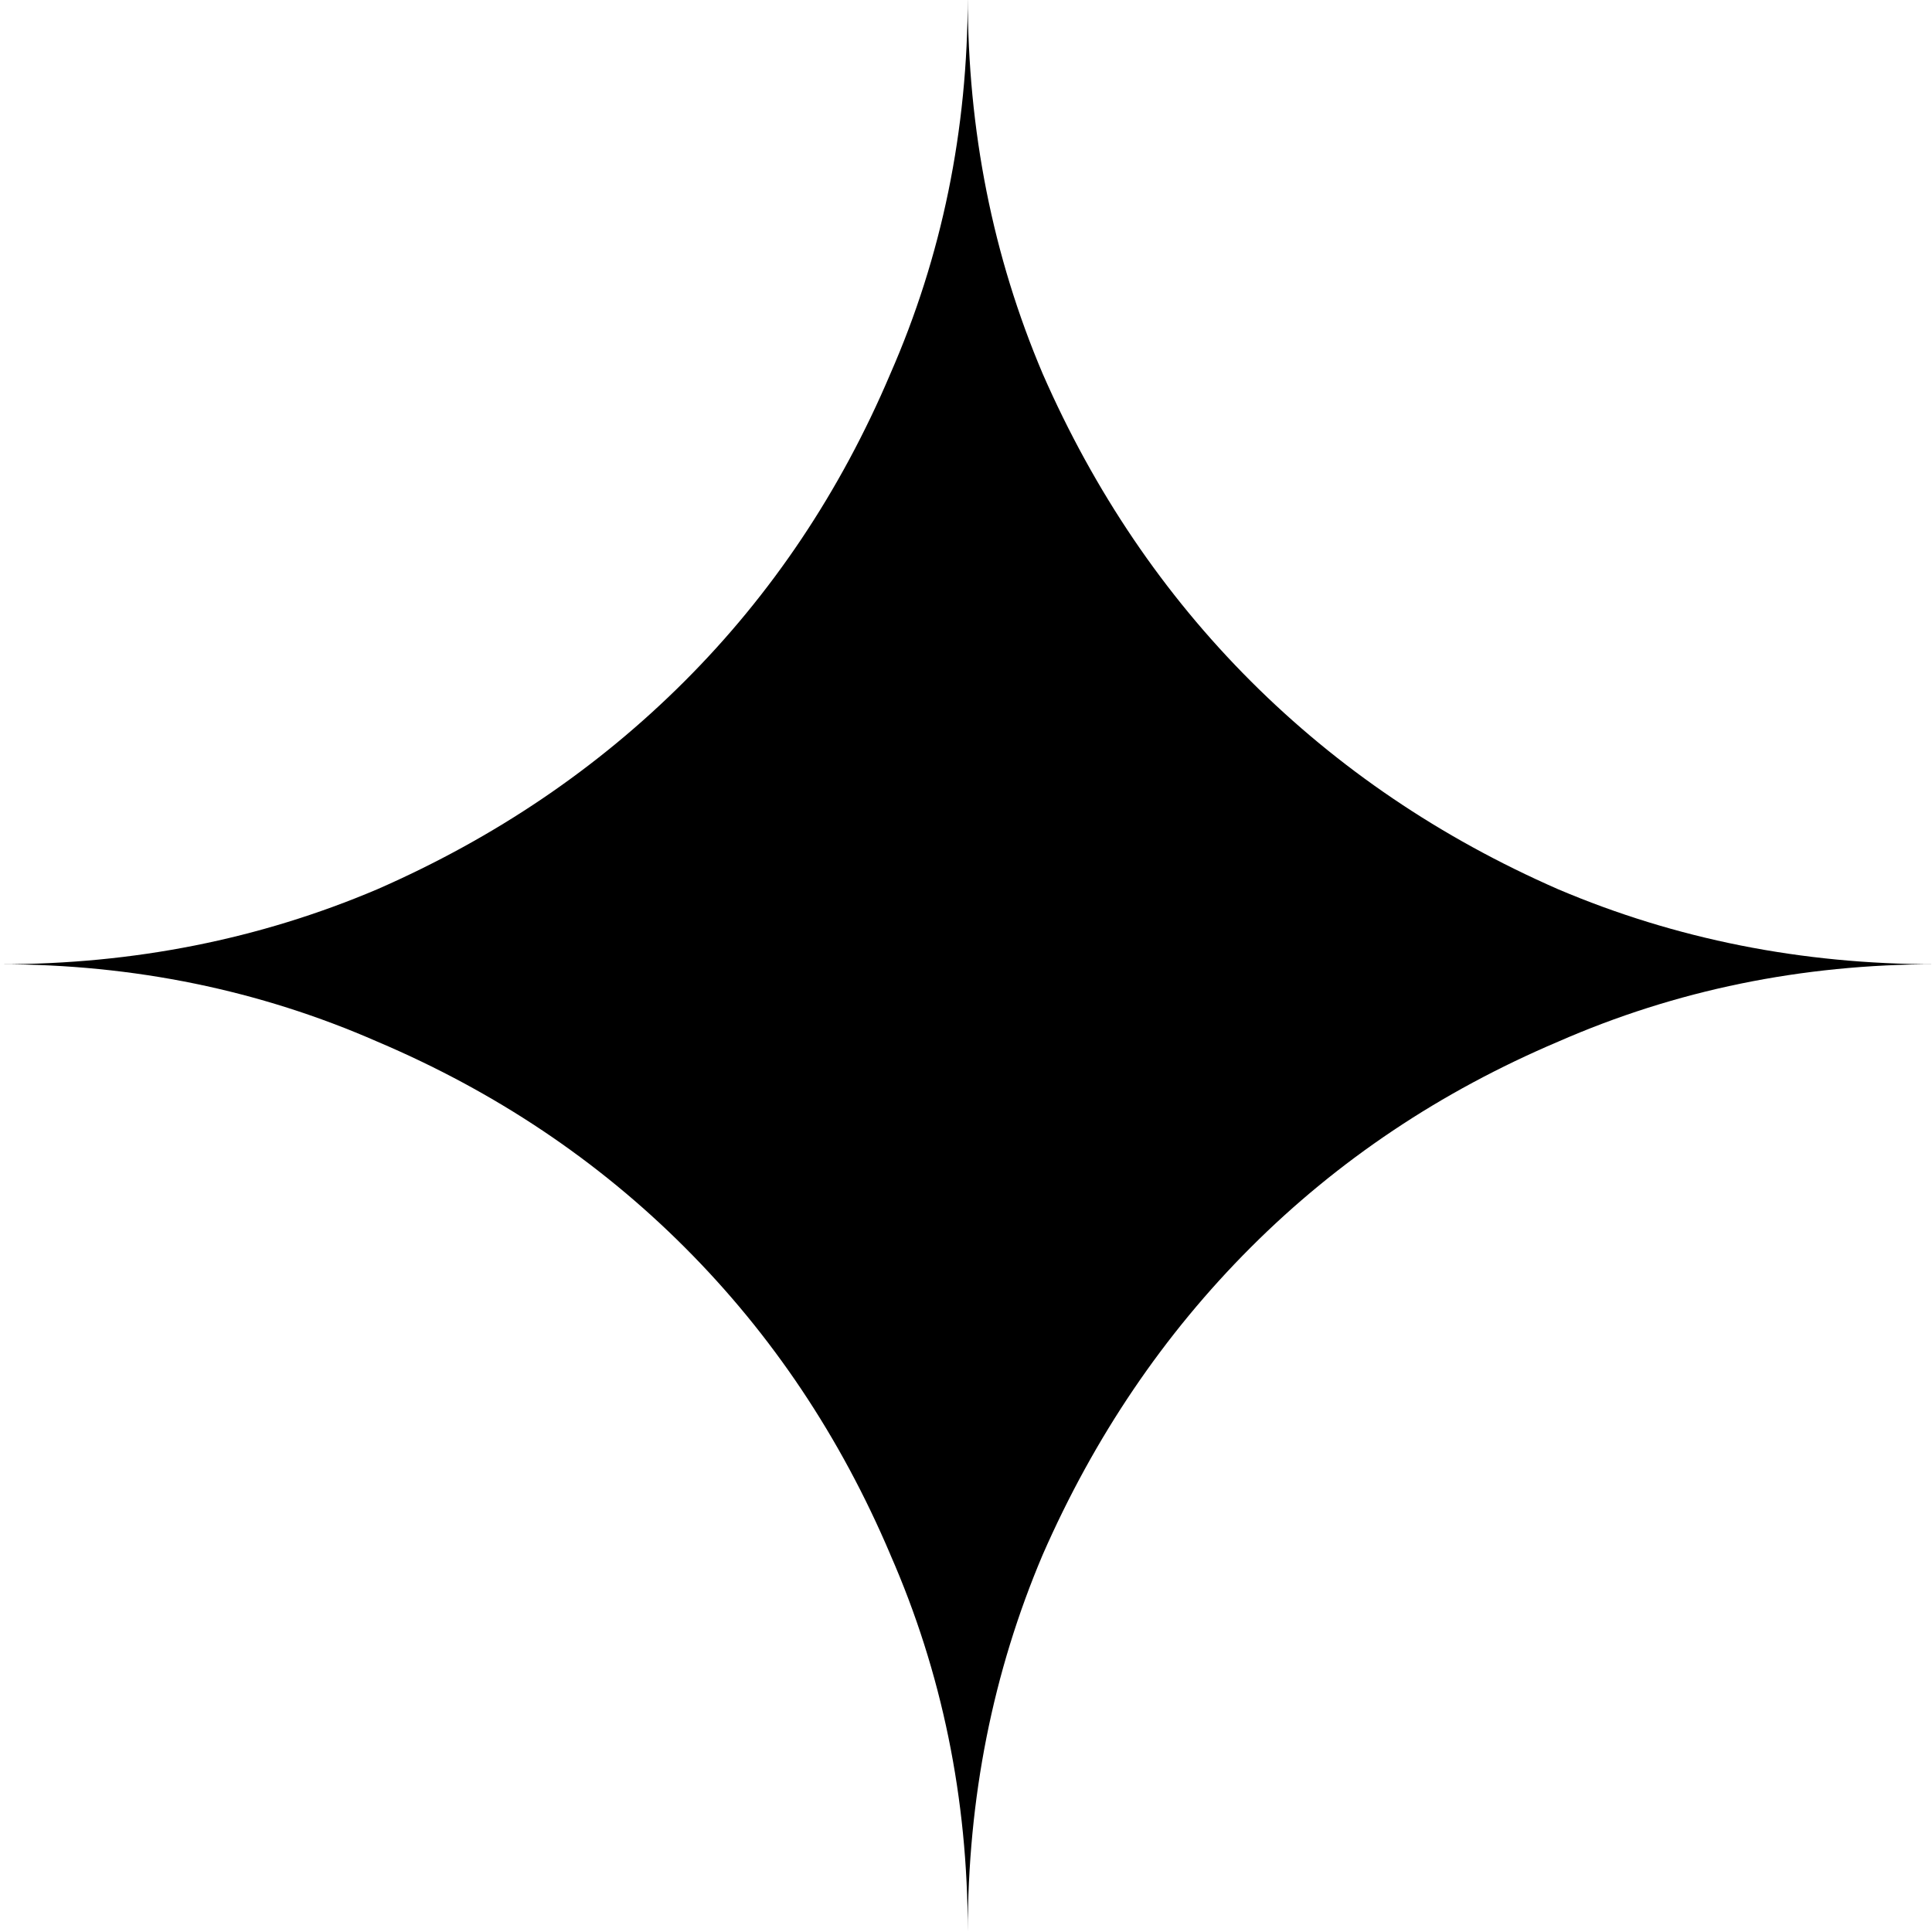 <?xml version="1.0" encoding="UTF-8" standalone="no"?>
<svg
   width="64"
   height="64"
   viewBox="0 0 64 64"
   fill="none"
   version="1.1"
   id="svg5"
   sodipodi:docname="gemini.svg"
   inkscape:version="1.4 (e7c3feb100, 2024-10-09)"
   xmlns:inkscape="http://www.inkscape.org/namespaces/inkscape"
   xmlns:sodipodi="http://sodipodi.sourceforge.net/DTD/sodipodi-0.dtd"
   xmlns="http://www.w3.org/2000/svg"
   xmlns:svg="http://www.w3.org/2000/svg">
  <sodipodi:namedview
     id="namedview5"
     pagecolor="#ffffff"
     bordercolor="#000000"
     borderopacity="0.25"
     inkscape:showpageshadow="2"
     inkscape:pageopacity="0.0"
     inkscape:pagecheckerboard="0"
     inkscape:deskcolor="#d1d1d1"
     inkscape:zoom="5.6521188"
     inkscape:cx="45.823524"
     inkscape:cy="47.238922"
     inkscape:window-width="1910"
     inkscape:window-height="996"
     inkscape:window-x="0"
     inkscape:window-y="0"
     inkscape:window-maximized="1"
     inkscape:current-layer="svg5" />
  <path
     fill-rule="evenodd"
     clip-rule="evenodd"
     d="m 29.493,51.497 c 1.71,3.9 2.566,8.068 2.566,12.503 0,-4.435 0.828,-8.602 2.484,-12.503 1.709,-3.9 4.007,-7.293 6.892,-10.178 2.886,-2.885 6.278,-5.156 10.179,-6.812 3.9,-1.71 8.069,-2.565 12.503,-2.565 -4.434,0 -8.602,-0.828 -12.503,-2.485 C 47.712,27.748 44.32,25.45 41.434,22.565 38.549,19.68 36.252,16.287 34.543,12.387 32.886,8.486 32.058,4.319 32.058,-0.116 c 0,4.435 -0.855,8.602 -2.566,12.503 -1.655,3.9 -3.927,7.293 -6.812,10.178 -2.885,2.885 -6.278,5.183 -10.179,6.892 C 8.602,31.114 4.435,31.942 0,31.942 c 4.435,0 8.602,0.855 12.503,2.565 3.9,1.656 7.294,3.927 10.179,6.812 2.885,2.885 5.156,6.278 6.812,10.178 z"
     fill="#ffffff"
     id="path1"
     sodipodi:nodetypes="ccccccccccccccccc"
     style="fill:#000000;fill-opacity:1;stroke-width:1.252" />
  <defs
     id="defs5">
    <linearGradient
       id="paint0_linear_958_15881"
       x1="-57.405"
       y1="130.441"
       x2="354.97"
       y2="30.369"
       gradientUnits="userSpaceOnUse"
       gradientTransform="translate(-85.037,-20.922)">
      <stop
         stop-color="#439DDF"
         id="stop1" />
      <stop
         offset="0.524"
         stop-color="#4F87ED"
         id="stop2" />
      <stop
         offset="0.781"
         stop-color="#9476C5"
         id="stop3" />
      <stop
         offset="0.888"
         stop-color="#BC688E"
         id="stop4" />
      <stop
         offset="1"
         stop-color="#D6645D"
         id="stop5" />
    </linearGradient>
  </defs>
</svg>
